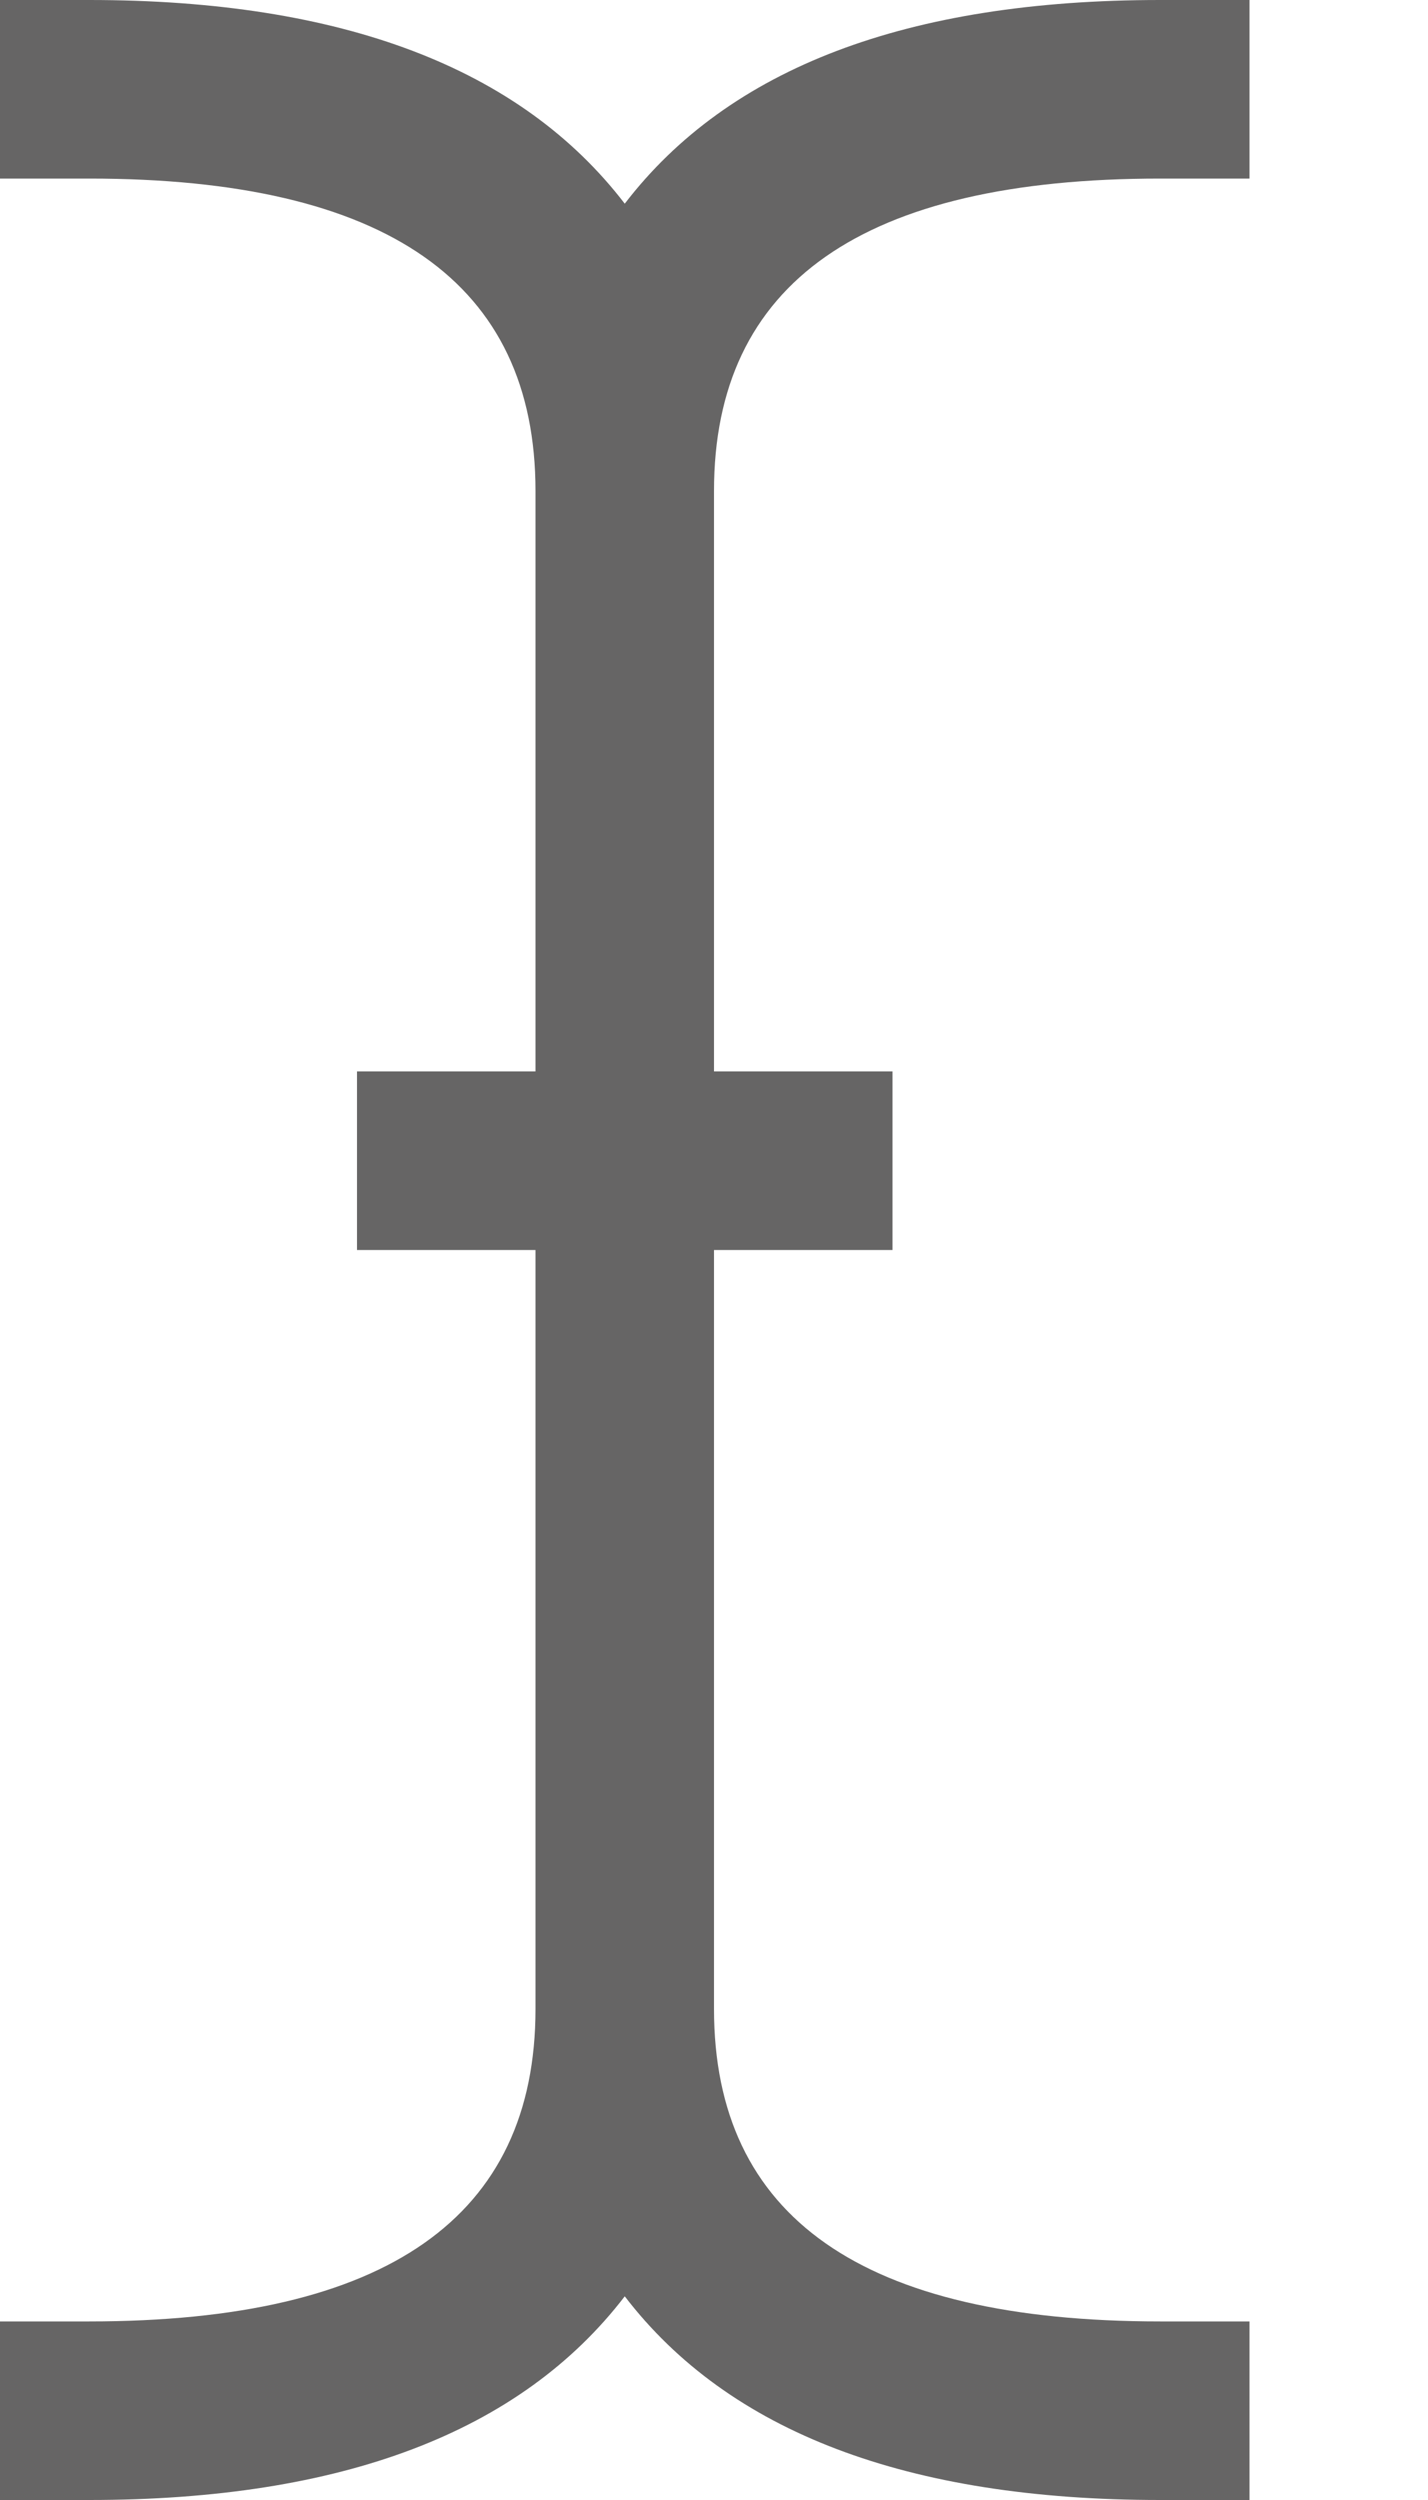 <svg xmlns="http://www.w3.org/2000/svg" width="100%" height="100%" viewBox="0 0 1024 1792"><path fill="#666565
" d="M832 128q-320 0-320 224v416h128v128h-128v544q0 224 320 224h64v128h-64q-272 0-384-146-112 146-384 146h-64v-128h64q320 0 320-224v-544h-128v-128h128v-416q0-224-320-224h-64v-128h64q272 0 384 146 112-146 384-146h64v128h-64z" /></svg>